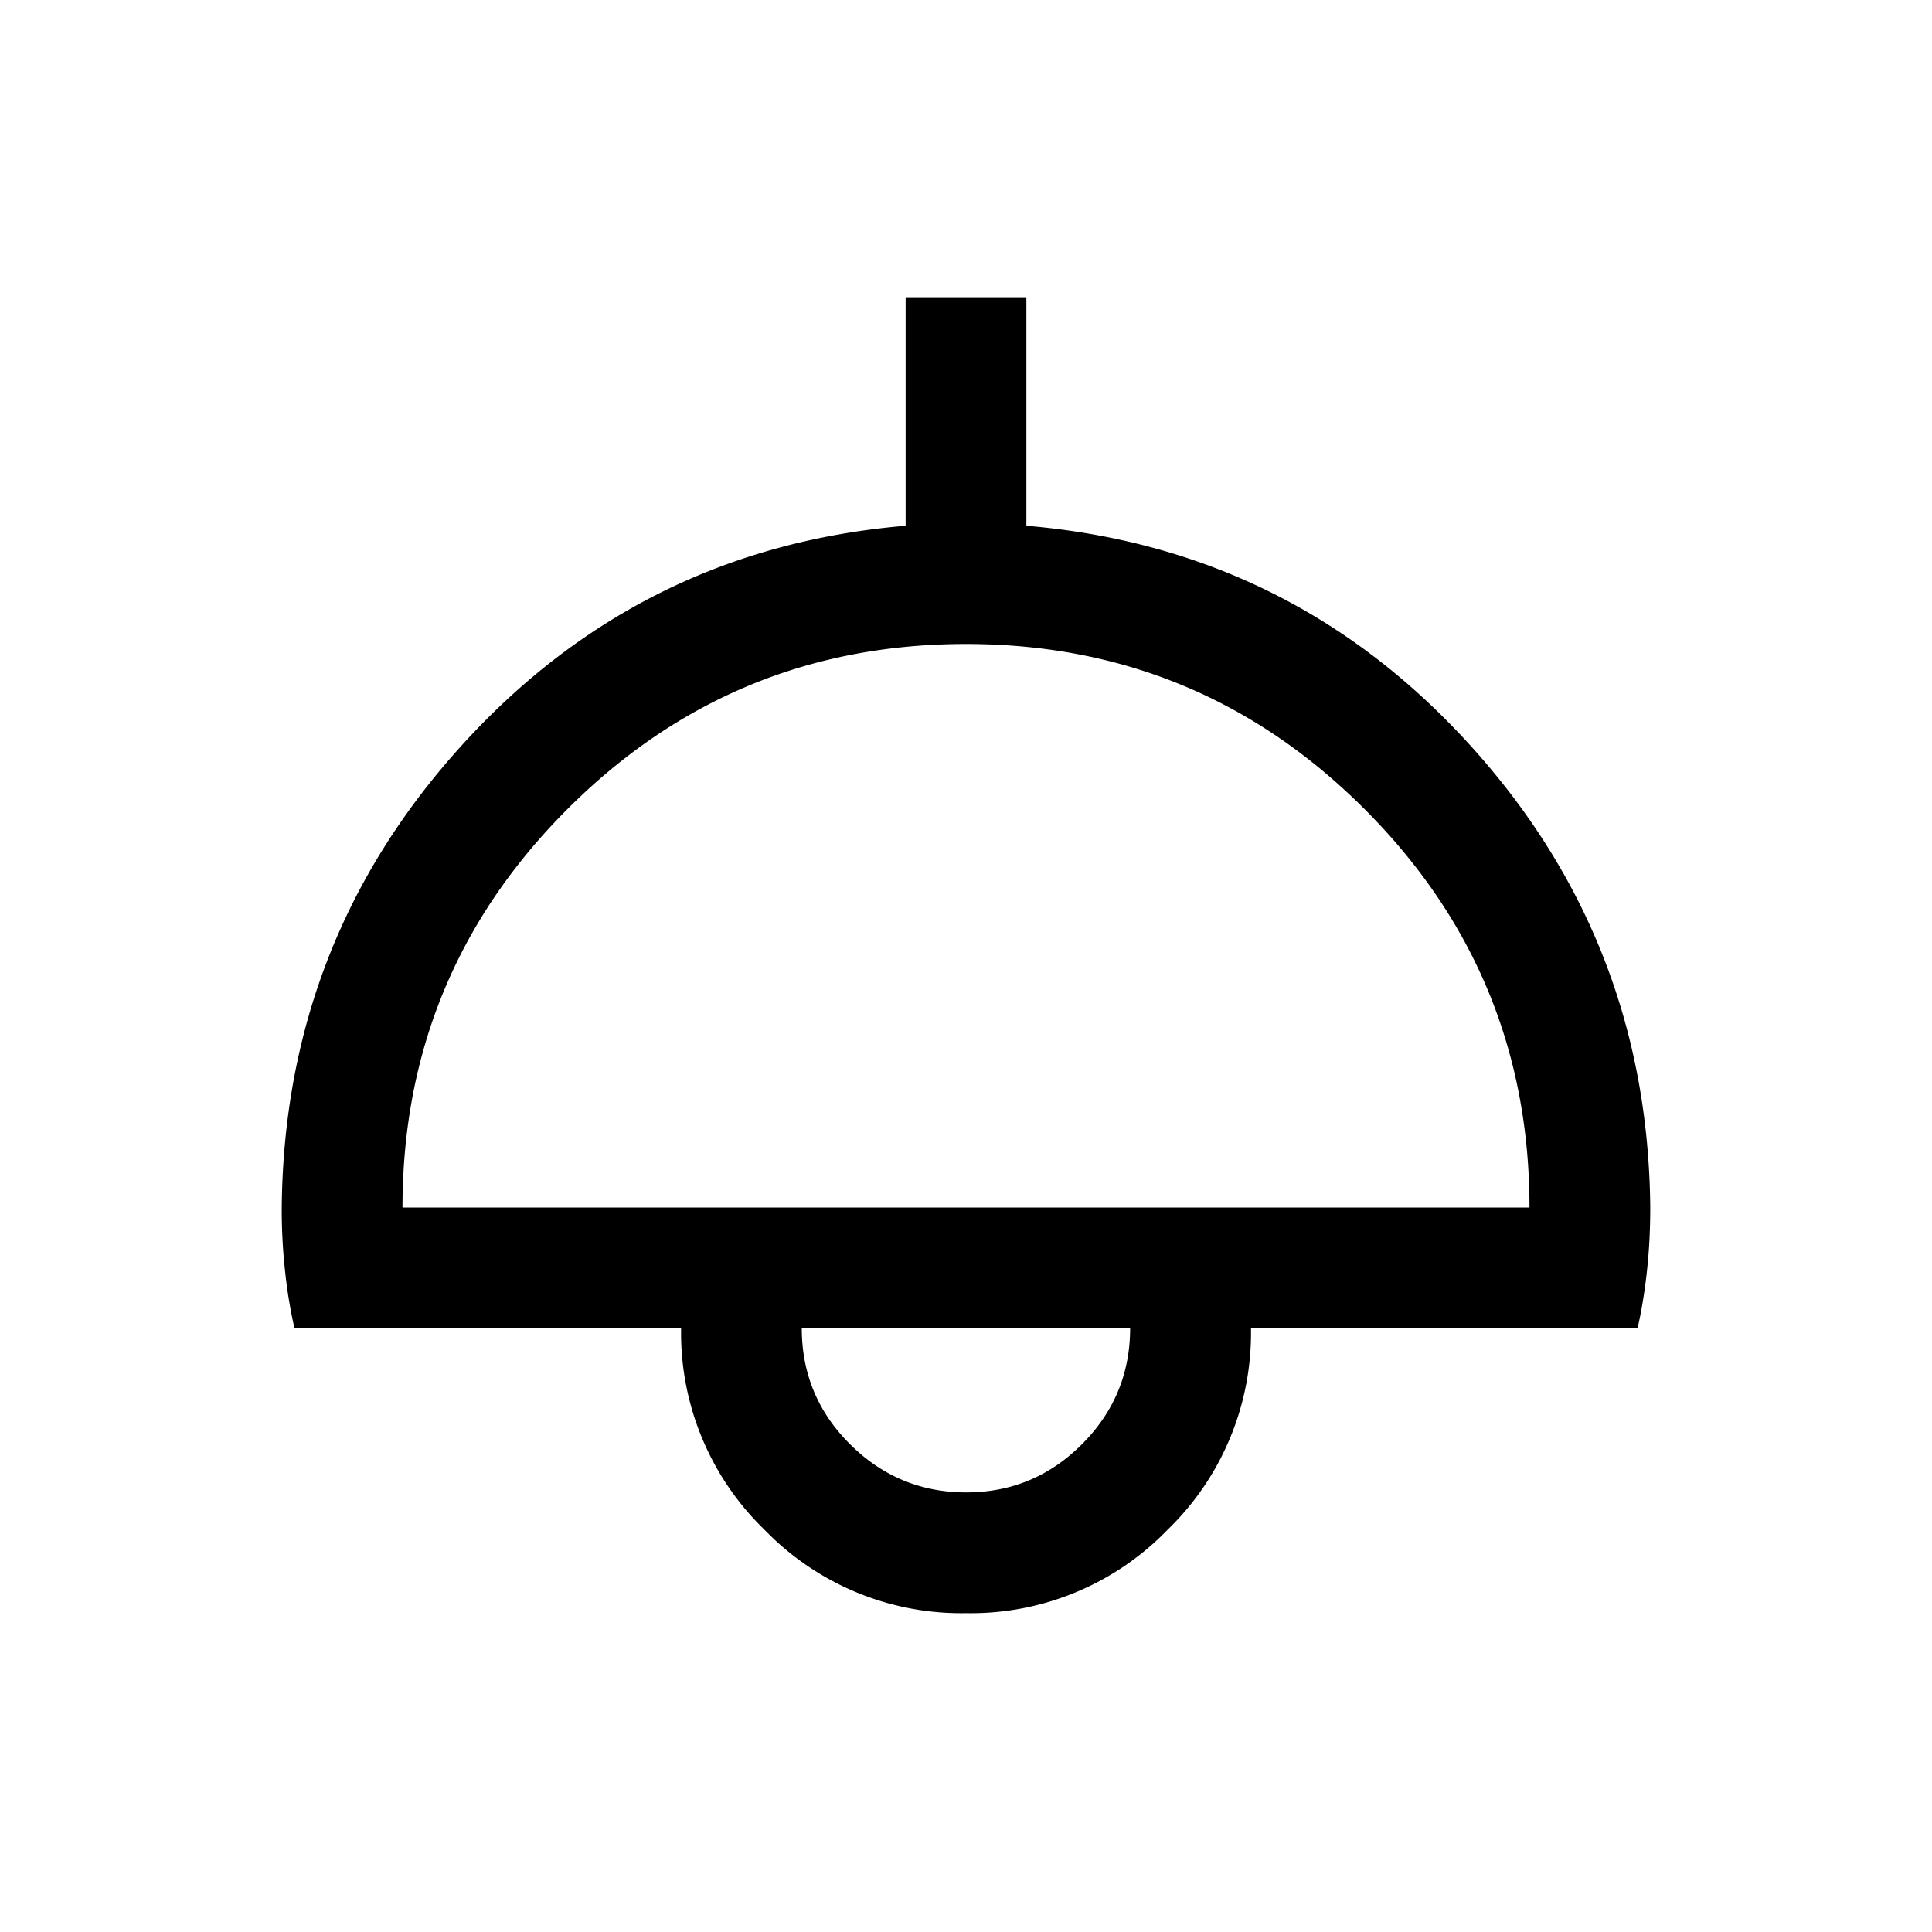 <svg xmlns="http://www.w3.org/2000/svg" width="24" height="24" viewBox="0 0 24 24" fill='currentColor'><path d="M12 20.039a3.4 3.4 0 0 1-2.503-1.036A3.4 3.4 0 0 1 8.461 16.5H3.658a6 6 0 0 1-.114-.684A7 7 0 0 1 3.5 15q.03-3.317 2.248-5.754Q7.965 6.81 11.25 6.531V3.692h1.5v2.839q3.285.279 5.502 2.715Q20.47 11.684 20.5 15q0 .432-.044.816t-.114.684H15.54a3.4 3.4 0 0 1-1.036 2.503A3.4 3.4 0 0 1 12 20.039M5 15h14q0-2.9-2.05-4.95T12 8t-4.95 2.05T5 15m7.002 3.539q.842 0 1.44-.6.596-.597.597-1.439H9.96q0 .844.6 1.441t1.441.598"/></svg>